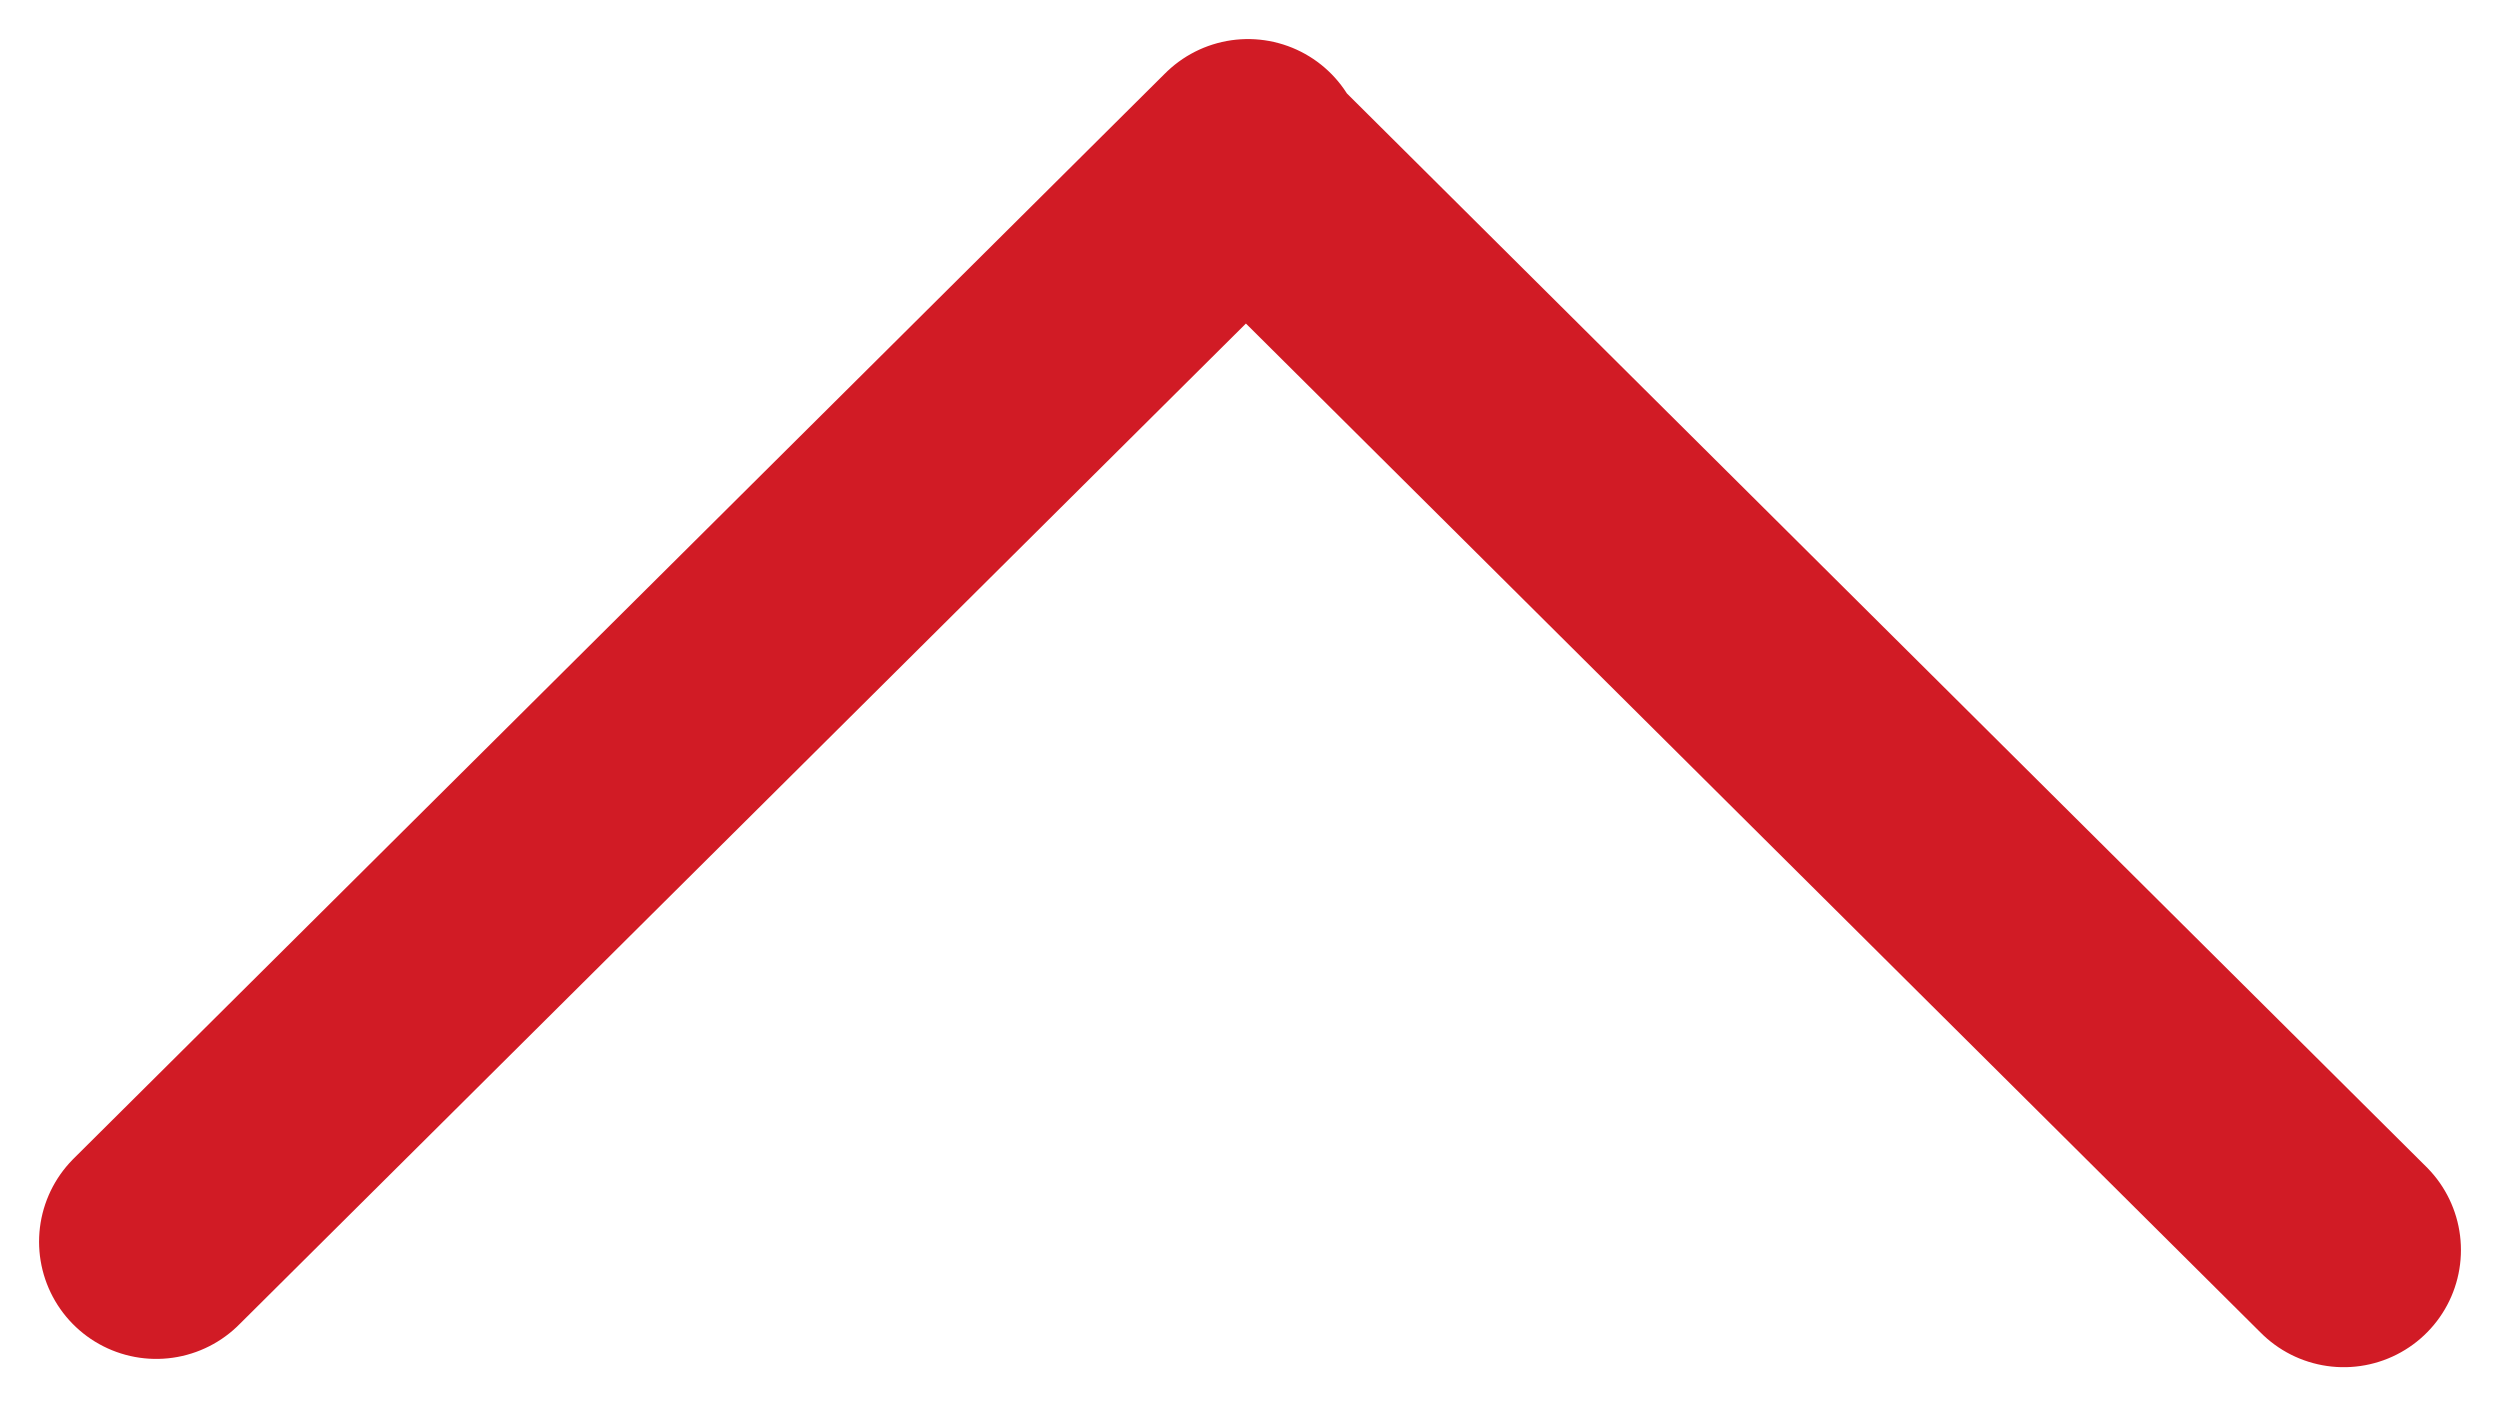 <svg width="16" height="9" viewBox="0 0 16 9" fill="none" xmlns="http://www.w3.org/2000/svg">
<path d="M1 7.947L7.987 1M15 8L7.987 1.026" stroke="#D11B25" stroke-width="1.5" stroke-linecap="round"/>
</svg>
